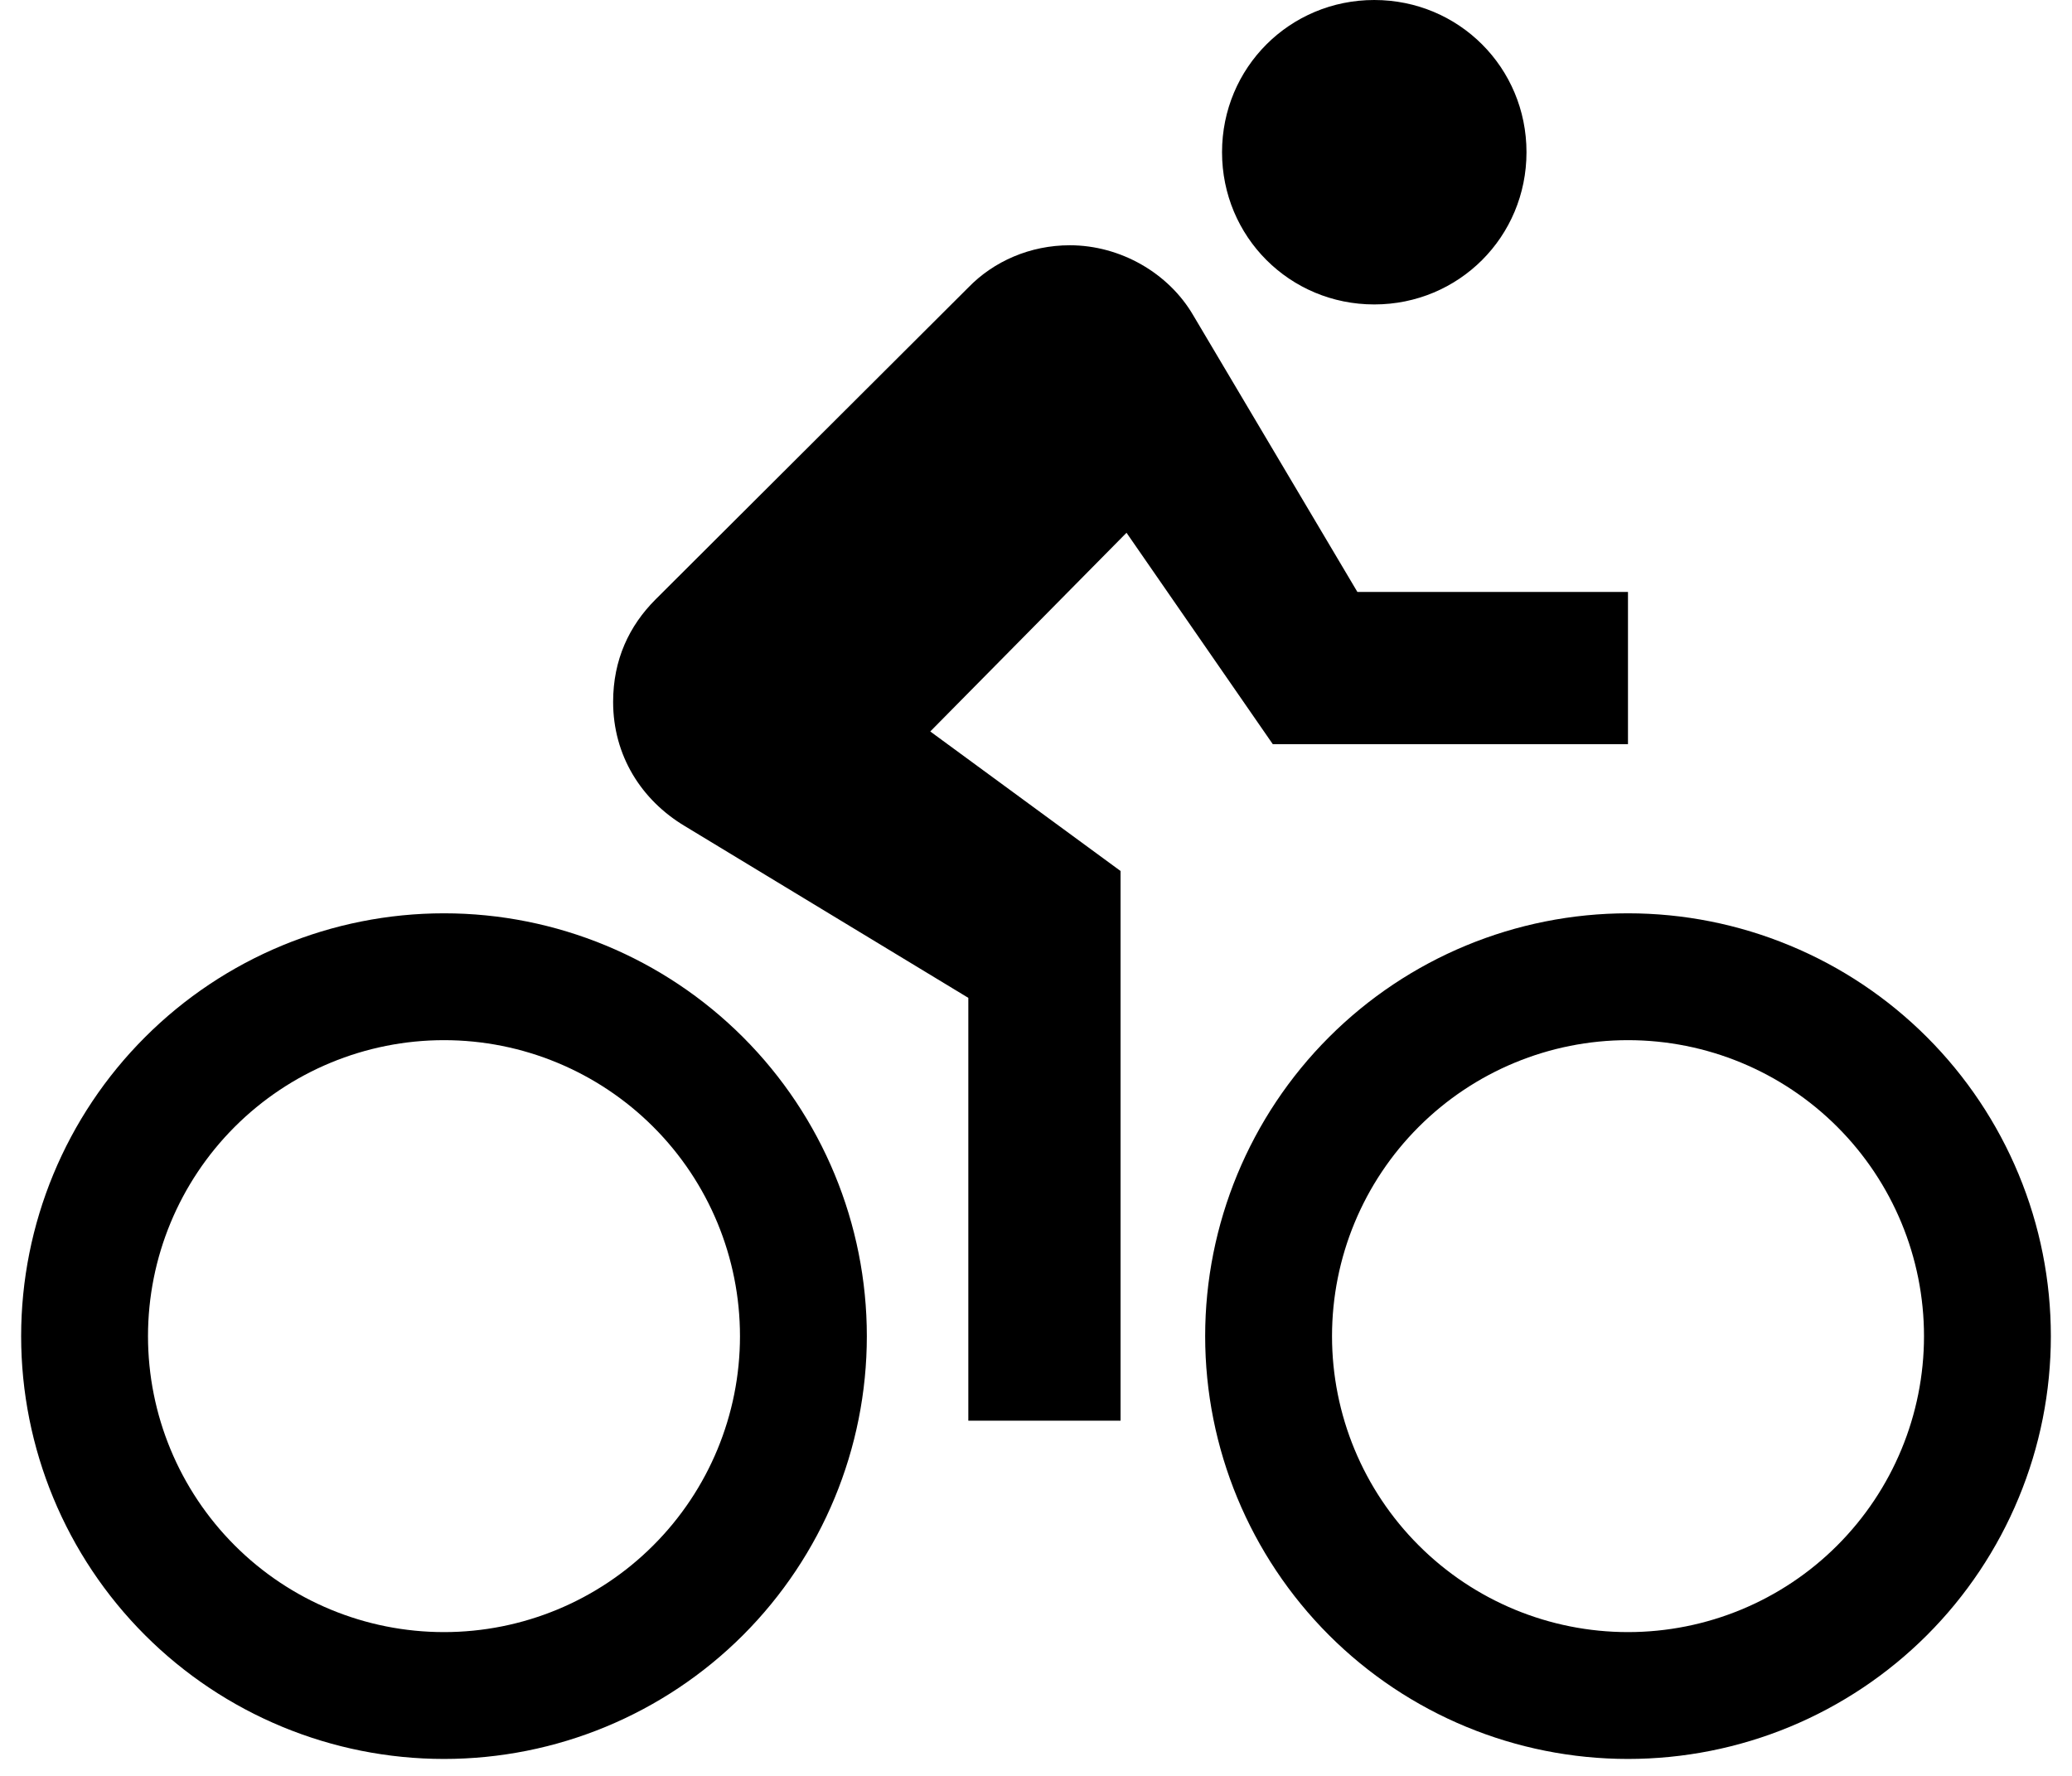 <svg width="28" height="24" viewBox="0 0 32 28" fill="none" xmlns="http://www.w3.org/2000/svg">
<path d="M6.667 25.733C5.429 25.733 4.242 25.242 3.367 24.366C2.492 23.491 2 22.304 2 21.067C2 19.829 2.492 18.642 3.367 17.767C4.242 16.892 5.429 16.4 6.667 16.4C7.904 16.4 9.091 16.892 9.966 17.767C10.842 18.642 11.333 19.829 11.333 21.067C11.333 22.304 10.842 23.491 9.966 24.366C9.091 25.242 7.904 25.733 6.667 25.733ZM6.667 14.4C4.899 14.4 3.203 15.102 1.953 16.353C0.702 17.603 0 19.299 0 21.067C0 22.835 0.702 24.53 1.953 25.781C3.203 27.031 4.899 27.733 6.667 27.733C8.435 27.733 10.13 27.031 11.381 25.781C12.631 24.53 13.333 22.835 13.333 21.067C13.333 19.299 12.631 17.603 11.381 16.353C10.13 15.102 8.435 14.4 6.667 14.4ZM19.733 11.733H25.333V9.333H21.067L18.48 4.973C18.093 4.307 17.333 3.867 16.533 3.867C15.907 3.867 15.333 4.12 14.933 4.533L10 9.453C9.587 9.867 9.333 10.4 9.333 11.067C9.333 11.907 9.773 12.613 10.467 13.027L14.933 15.733V22.4H17.333V13.733L14.333 11.533L17.427 8.4M25.333 25.733C24.096 25.733 22.909 25.242 22.034 24.366C21.158 23.491 20.667 22.304 20.667 21.067C20.667 19.829 21.158 18.642 22.034 17.767C22.909 16.892 24.096 16.4 25.333 16.4C26.571 16.4 27.758 16.892 28.633 17.767C29.508 18.642 30 19.829 30 21.067C30 22.304 29.508 23.491 28.633 24.366C27.758 25.242 26.571 25.733 25.333 25.733ZM25.333 14.4C23.565 14.4 21.869 15.102 20.619 16.353C19.369 17.603 18.667 19.299 18.667 21.067C18.667 22.835 19.369 24.53 20.619 25.781C21.869 27.031 23.565 27.733 25.333 27.733C26.209 27.733 27.076 27.561 27.885 27.226C28.693 26.891 29.428 26.4 30.047 25.781C30.666 25.162 31.157 24.427 31.492 23.618C31.828 22.809 32 21.942 32 21.067C32 20.191 31.828 19.324 31.492 18.515C31.157 17.707 30.666 16.972 30.047 16.353C29.428 15.734 28.693 15.242 27.885 14.908C27.076 14.572 26.209 14.4 25.333 14.4ZM21.333 4.8C22.667 4.8 23.733 3.733 23.733 2.4C23.733 1.067 22.667 0 21.333 0C20 0 18.933 1.067 18.933 2.4C18.933 3.733 20 4.8 21.333 4.8Z" fill="black"/>
</svg>
